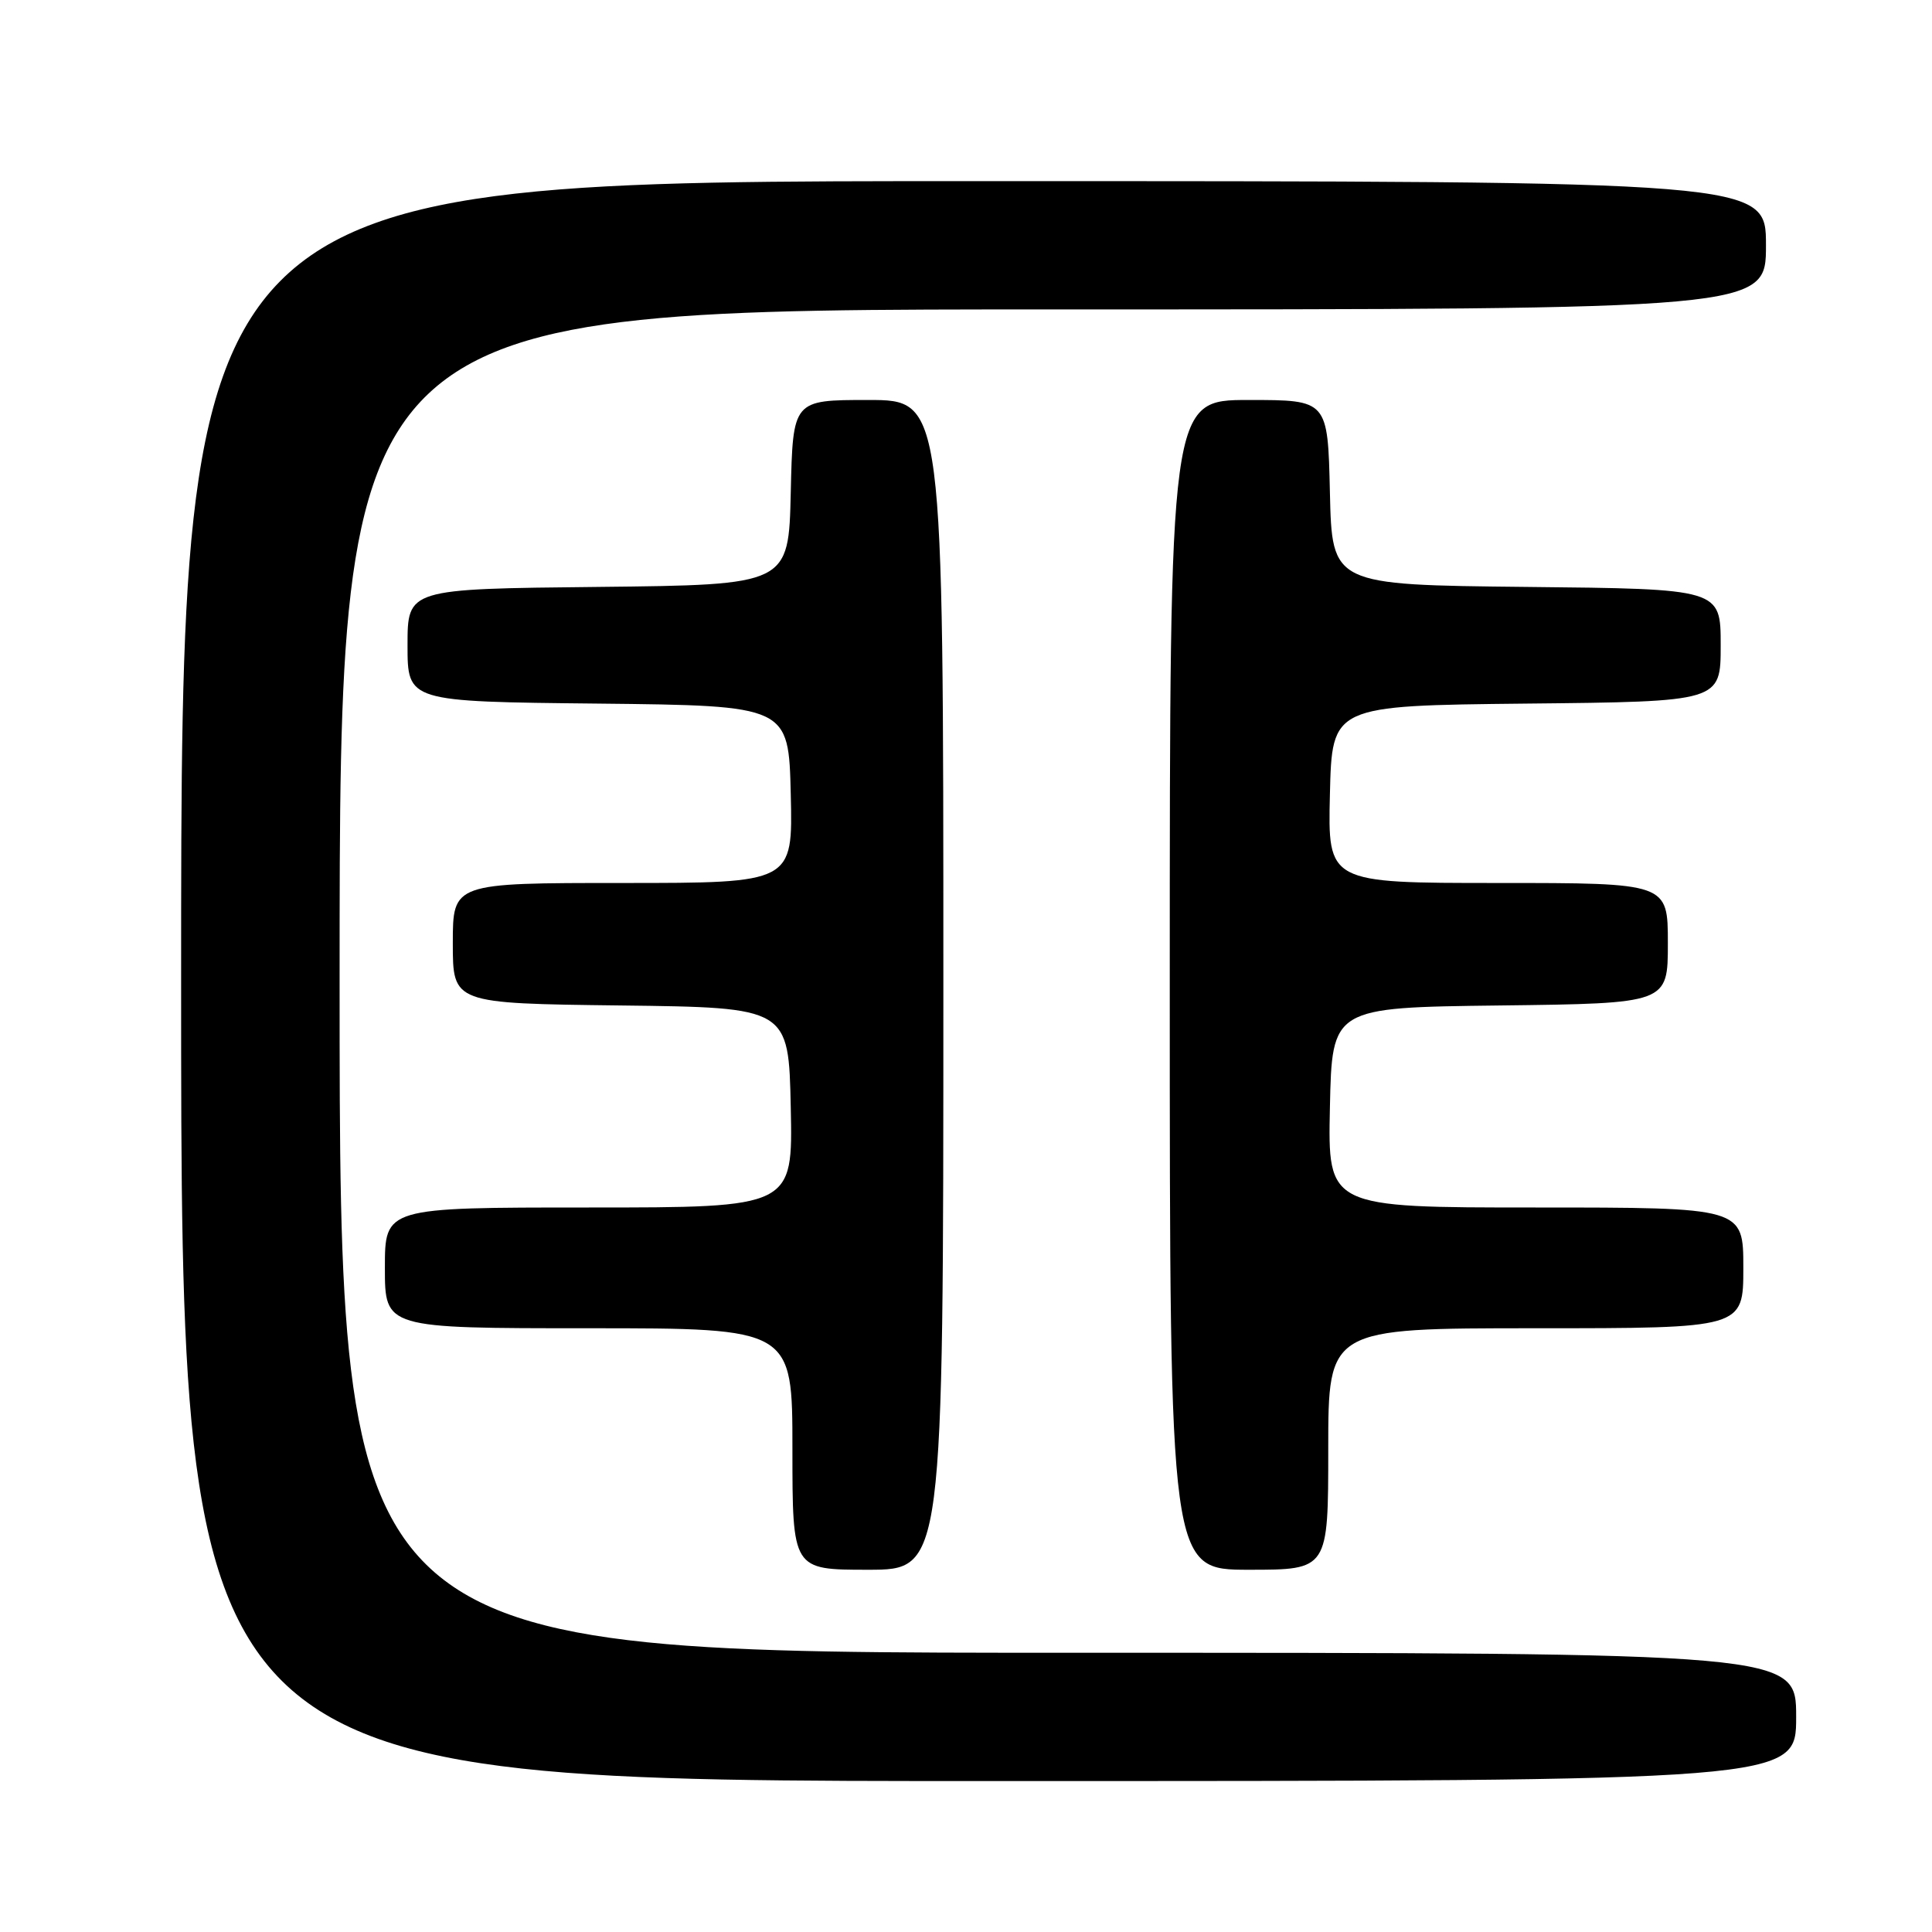 <?xml version="1.0" encoding="UTF-8" standalone="no"?>
<!DOCTYPE svg PUBLIC "-//W3C//DTD SVG 1.1//EN" "http://www.w3.org/Graphics/SVG/1.1/DTD/svg11.dtd" >
<svg xmlns="http://www.w3.org/2000/svg" xmlns:xlink="http://www.w3.org/1999/xlink" version="1.1" viewBox="0 0 256 256">
 <g >
 <path fill="currentColor"
d=" M 238.00 227.50 C 238.00 219.00 238.00 219.00 141.50 219.00 C 45.00 219.00 45.00 219.00 45.00 130.00 C 45.00 41.00 45.00 41.00 139.50 41.00 C 234.00 41.00 234.00 41.00 234.00 32.50 C 234.00 24.00 234.00 24.00 129.00 24.00 C 24.00 24.00 24.00 24.00 24.00 130.00 C 24.00 236.00 24.00 236.00 131.00 236.00 C 238.00 236.00 238.00 236.00 238.00 227.50 Z  M 125.00 130.50 C 125.00 53.00 125.00 53.00 115.03 53.00 C 105.06 53.00 105.06 53.00 104.78 65.25 C 104.50 77.50 104.50 77.50 79.25 77.77 C 54.00 78.03 54.00 78.03 54.00 85.50 C 54.00 92.97 54.00 92.97 79.25 93.23 C 104.50 93.50 104.50 93.50 104.78 105.25 C 105.06 117.00 105.06 117.00 82.53 117.00 C 60.00 117.00 60.00 117.00 60.00 124.98 C 60.00 132.96 60.00 132.96 82.25 133.23 C 104.50 133.50 104.50 133.50 104.78 146.75 C 105.06 160.00 105.06 160.00 78.03 160.00 C 51.00 160.00 51.00 160.00 51.00 168.00 C 51.00 176.00 51.00 176.00 78.00 176.00 C 105.00 176.00 105.00 176.00 105.00 192.00 C 105.00 208.00 105.00 208.00 115.00 208.00 C 125.00 208.00 125.00 208.00 125.00 130.50 Z  M 176.00 192.00 C 176.00 176.00 176.00 176.00 203.50 176.00 C 231.00 176.00 231.00 176.00 231.00 168.00 C 231.00 160.00 231.00 160.00 203.47 160.00 C 175.94 160.00 175.94 160.00 176.22 146.75 C 176.50 133.50 176.50 133.50 198.75 133.23 C 221.00 132.96 221.00 132.96 221.00 124.98 C 221.00 117.00 221.00 117.00 198.47 117.00 C 175.94 117.00 175.94 117.00 176.22 105.25 C 176.50 93.50 176.50 93.50 202.25 93.23 C 228.00 92.97 228.00 92.97 228.00 85.50 C 228.00 78.03 228.00 78.03 202.25 77.77 C 176.50 77.50 176.50 77.50 176.22 65.25 C 175.94 53.00 175.94 53.00 165.47 53.00 C 155.00 53.00 155.00 53.00 155.00 130.50 C 155.00 208.00 155.00 208.00 165.50 208.00 C 176.00 208.00 176.00 208.00 176.00 192.00 Z "/>
</g>
</svg>